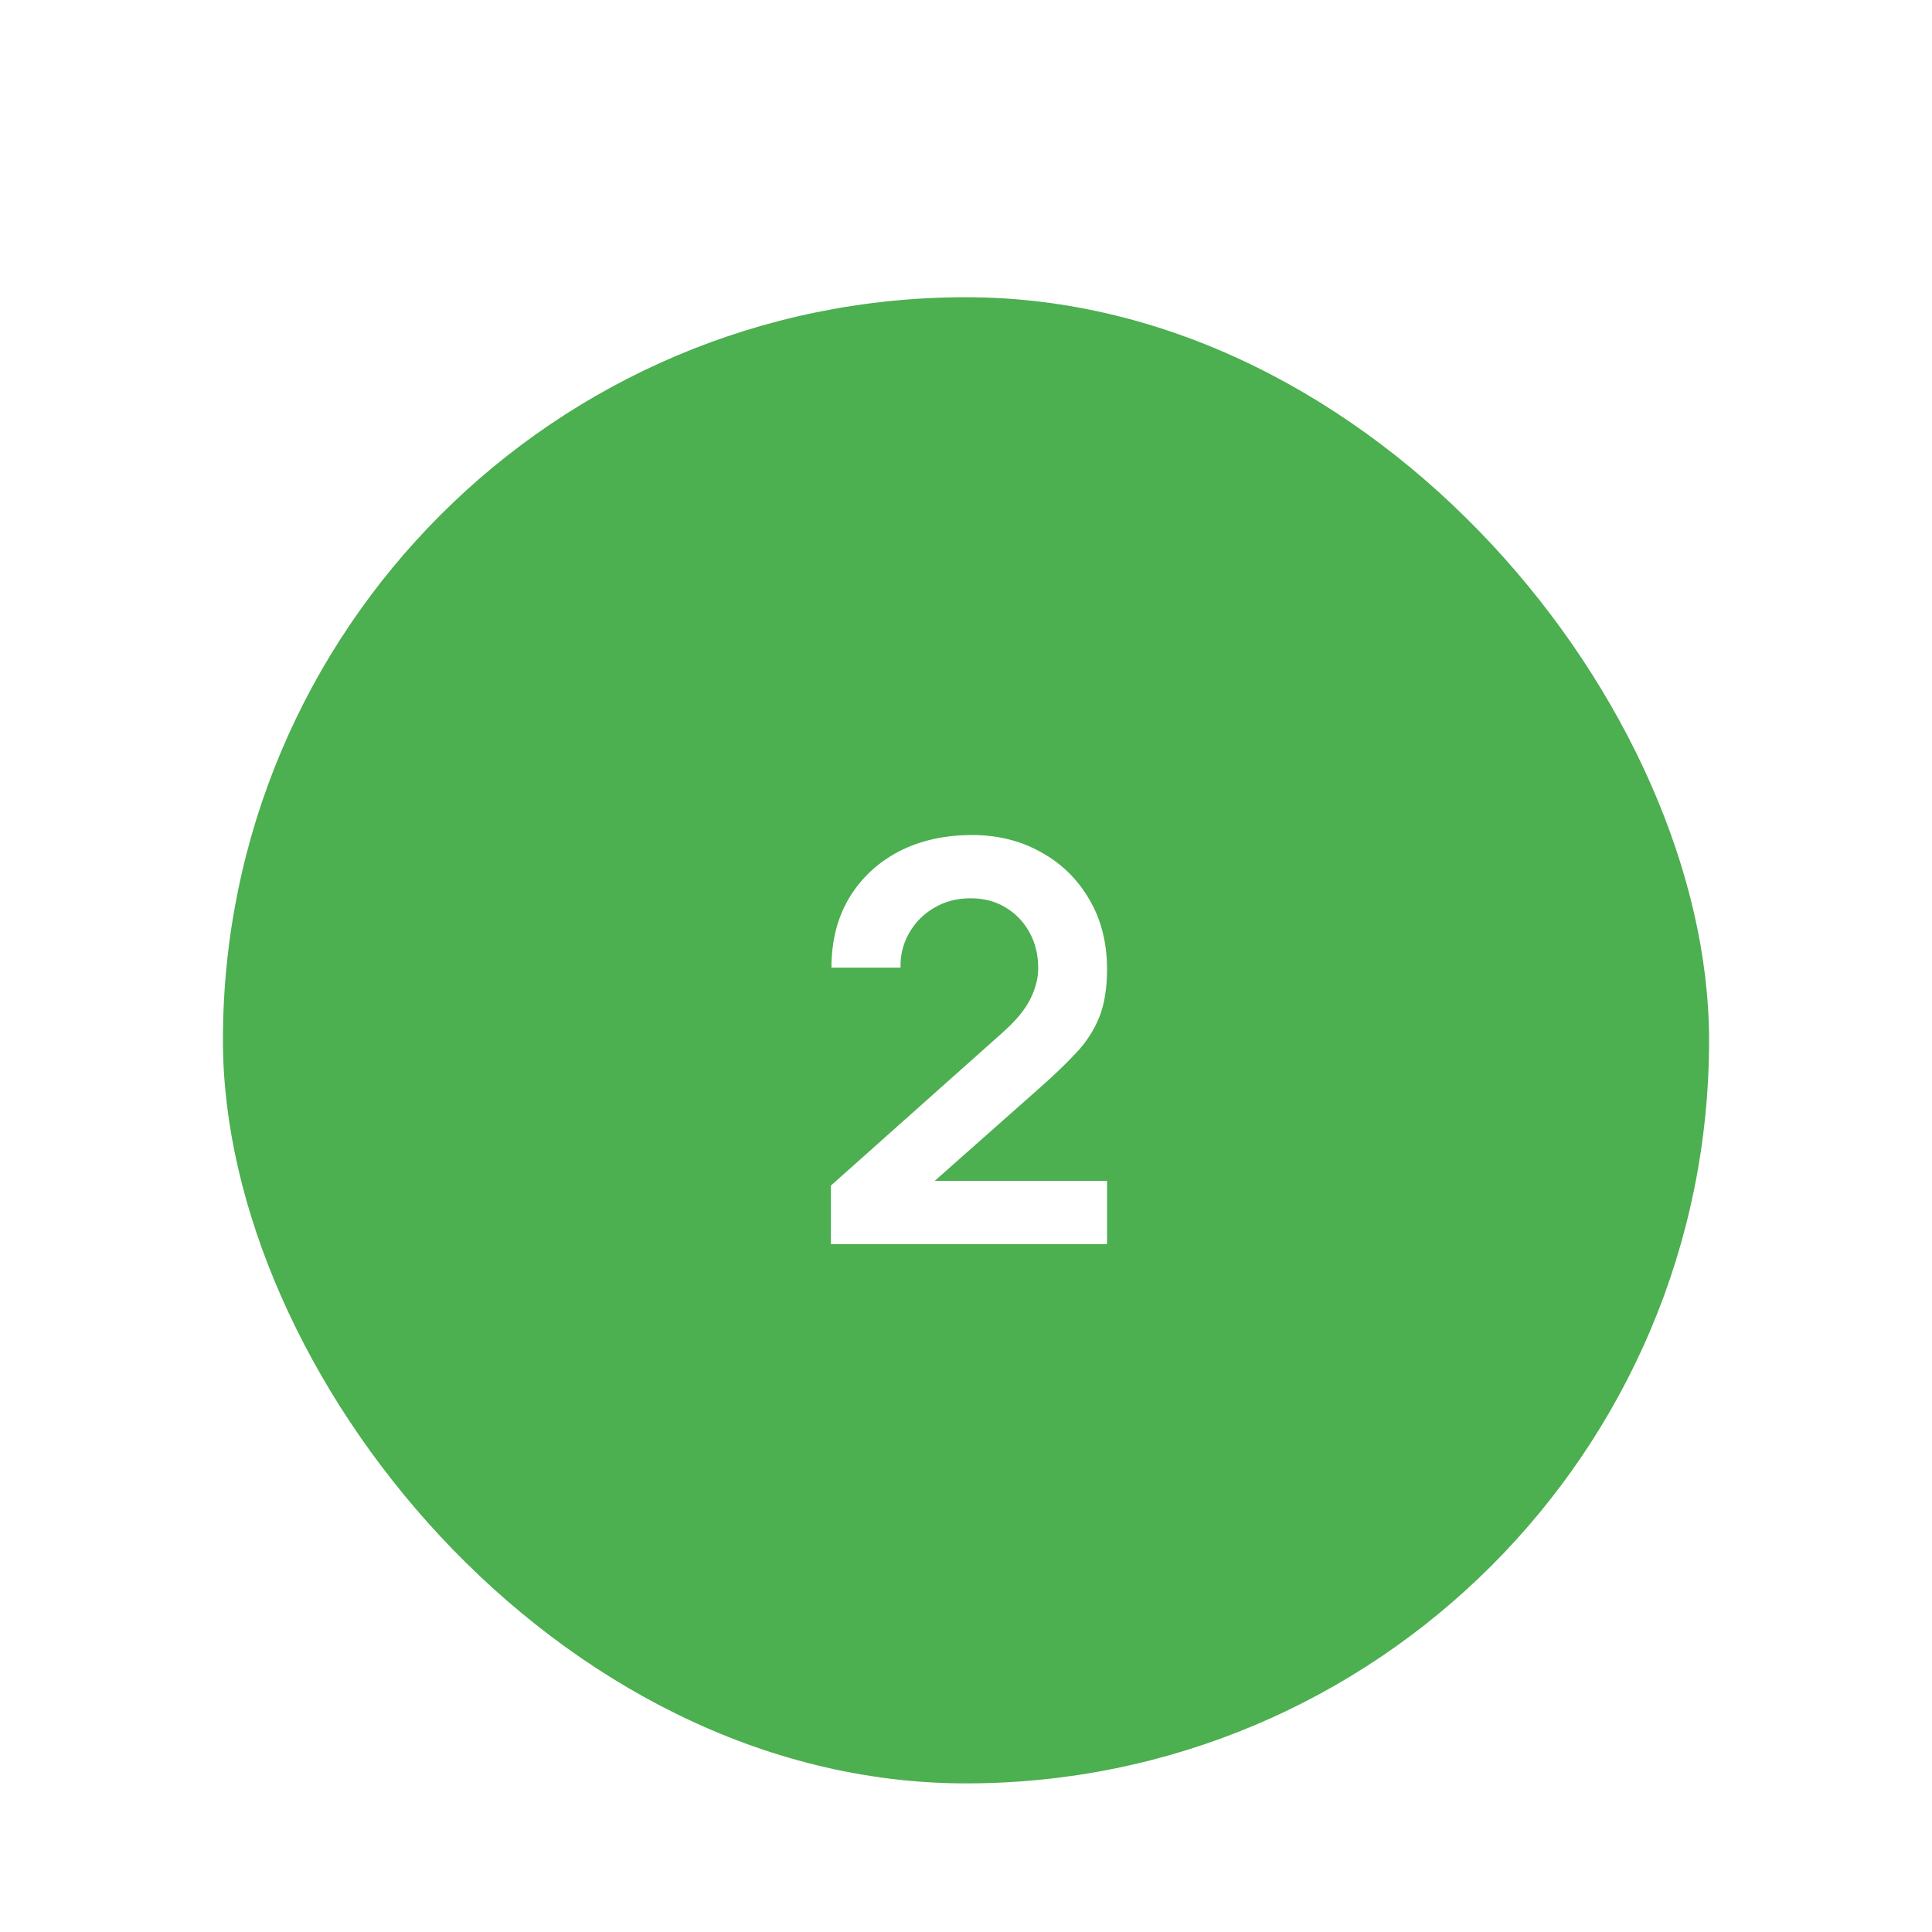 <svg width="104" height="104" viewBox="0 0 104 104" fill="none" xmlns="http://www.w3.org/2000/svg">
<g filter="url(#filter0_dd_309_729)">
<rect x="12" y="2" width="80" height="80" rx="40" fill="#4CAF50"/>
<path d="M44.727 52.97V49.82L53.967 41.585C54.687 40.945 55.187 40.34 55.467 39.77C55.747 39.2 55.887 38.65 55.887 38.12C55.887 37.4 55.732 36.76 55.422 36.2C55.112 35.63 54.682 35.18 54.132 34.85C53.592 34.52 52.967 34.355 52.257 34.355C51.507 34.355 50.842 34.53 50.262 34.88C49.692 35.22 49.247 35.675 48.927 36.245C48.607 36.815 48.457 37.43 48.477 38.09H44.757C44.757 36.65 45.077 35.395 45.717 34.325C46.367 33.255 47.257 32.425 48.387 31.835C49.527 31.245 50.842 30.95 52.332 30.95C53.712 30.95 54.952 31.26 56.052 31.88C57.152 32.49 58.017 33.34 58.647 34.43C59.277 35.51 59.592 36.755 59.592 38.165C59.592 39.195 59.452 40.06 59.172 40.76C58.892 41.46 58.472 42.105 57.912 42.695C57.362 43.285 56.677 43.94 55.857 44.66L49.302 50.465L48.972 49.565H59.592V52.97H44.727Z" fill="white"/>
</g>
<defs>
<filter id="filter0_dd_309_729" x="0" y="0" width="104" height="104" filterUnits="userSpaceOnUse" color-interpolation-filters="sRGB">
<feFlood flood-opacity="0" result="BackgroundImageFix"/>
<feColorMatrix in="SourceAlpha" type="matrix" values="0 0 0 0 0 0 0 0 0 0 0 0 0 0 0 0 0 0 127 0" result="hardAlpha"/>
<feMorphology radius="4" operator="erode" in="SourceAlpha" result="effect1_dropShadow_309_729"/>
<feOffset dy="4"/>
<feGaussianBlur stdDeviation="3"/>
<feComposite in2="hardAlpha" operator="out"/>
<feColorMatrix type="matrix" values="0 0 0 0 0 0 0 0 0 0 0 0 0 0 0 0 0 0 0.1 0"/>
<feBlend mode="normal" in2="BackgroundImageFix" result="effect1_dropShadow_309_729"/>
<feColorMatrix in="SourceAlpha" type="matrix" values="0 0 0 0 0 0 0 0 0 0 0 0 0 0 0 0 0 0 127 0" result="hardAlpha"/>
<feMorphology radius="3" operator="erode" in="SourceAlpha" result="effect2_dropShadow_309_729"/>
<feOffset dy="10"/>
<feGaussianBlur stdDeviation="7.5"/>
<feComposite in2="hardAlpha" operator="out"/>
<feColorMatrix type="matrix" values="0 0 0 0 0 0 0 0 0 0 0 0 0 0 0 0 0 0 0.1 0"/>
<feBlend mode="normal" in2="effect1_dropShadow_309_729" result="effect2_dropShadow_309_729"/>
<feBlend mode="normal" in="SourceGraphic" in2="effect2_dropShadow_309_729" result="shape"/>
</filter>
</defs>
</svg>
